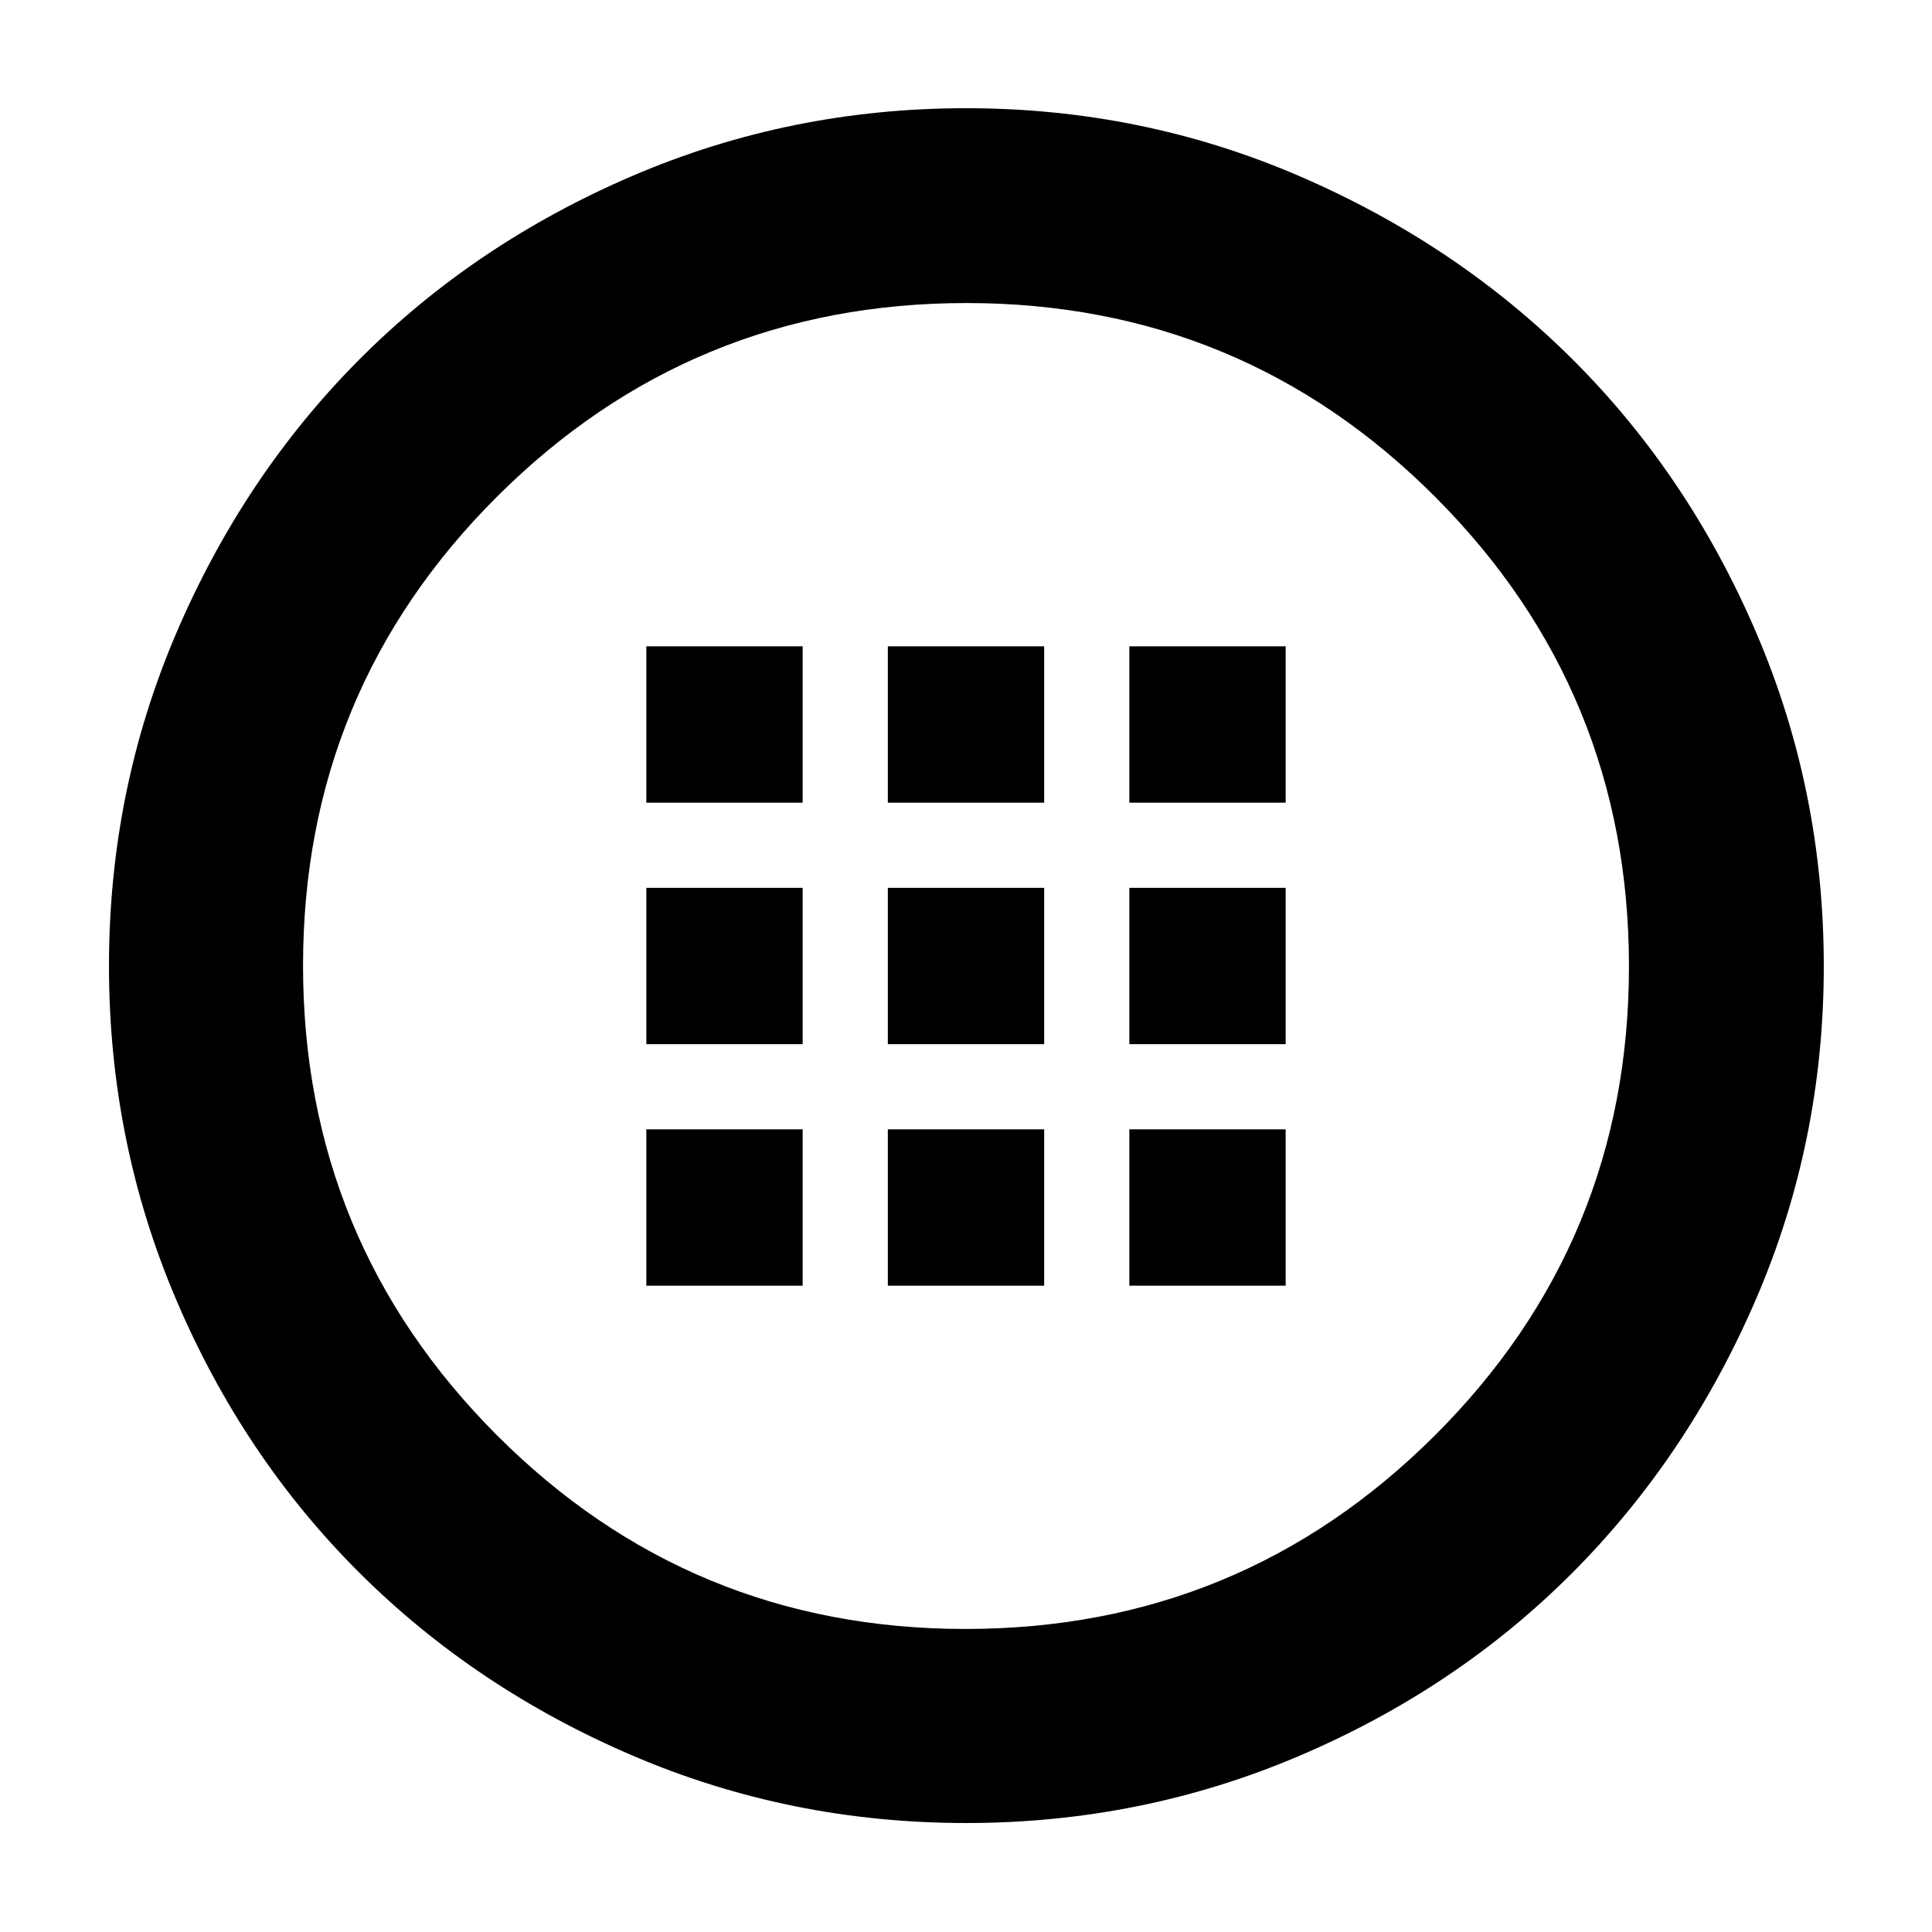 <svg xmlns="http://www.w3.org/2000/svg" height="40" viewBox="0 -960 960 960" width="40"><path d="M480-54.15q-87.35 0-165.55-33.45-78.21-33.46-135.93-90.97-57.73-57.51-91.05-135.8-33.32-78.29-33.32-165.64 0-87.34 33.53-165.59 33.54-78.24 90.95-135.85 57.41-57.61 135.73-91.2 78.31-33.58 165.69-33.58 87.37 0 165.58 33.72 78.21 33.73 135.82 91.14 57.61 57.41 91.2 135.73 33.58 78.31 33.58 165.69 0 87.37-33.72 165.58-33.73 78.21-91.14 135.82-57.41 57.61-135.71 91.01Q567.36-54.15 480-54.15Zm-.24-96.43q136.82 0 233.24-96.18 96.42-96.19 96.42-233 0-136.82-96.18-233.24-96.19-96.42-233-96.42-136.82 0-233.24 96.18-96.42 96.19-96.42 233 0 136.82 96.18 233.24 96.19 96.42 233 96.42ZM480-480Zm-158.84-81.16h77.68v-77.68h-77.68v77.68Zm120 0h77.68v-77.68h-77.68v77.68Zm120 0h77.68v-77.68h-77.68v77.68Zm-240 120h77.68v-77.68h-77.68v77.68Zm120 0h77.68v-77.68h-77.68v77.68Zm120 0h77.68v-77.68h-77.68v77.68Zm-240 120h77.68v-77.68h-77.68v77.68Zm120 0h77.68v-77.68h-77.68v77.68Zm120 0h77.68v-77.68h-77.68v77.68Z"/></svg>